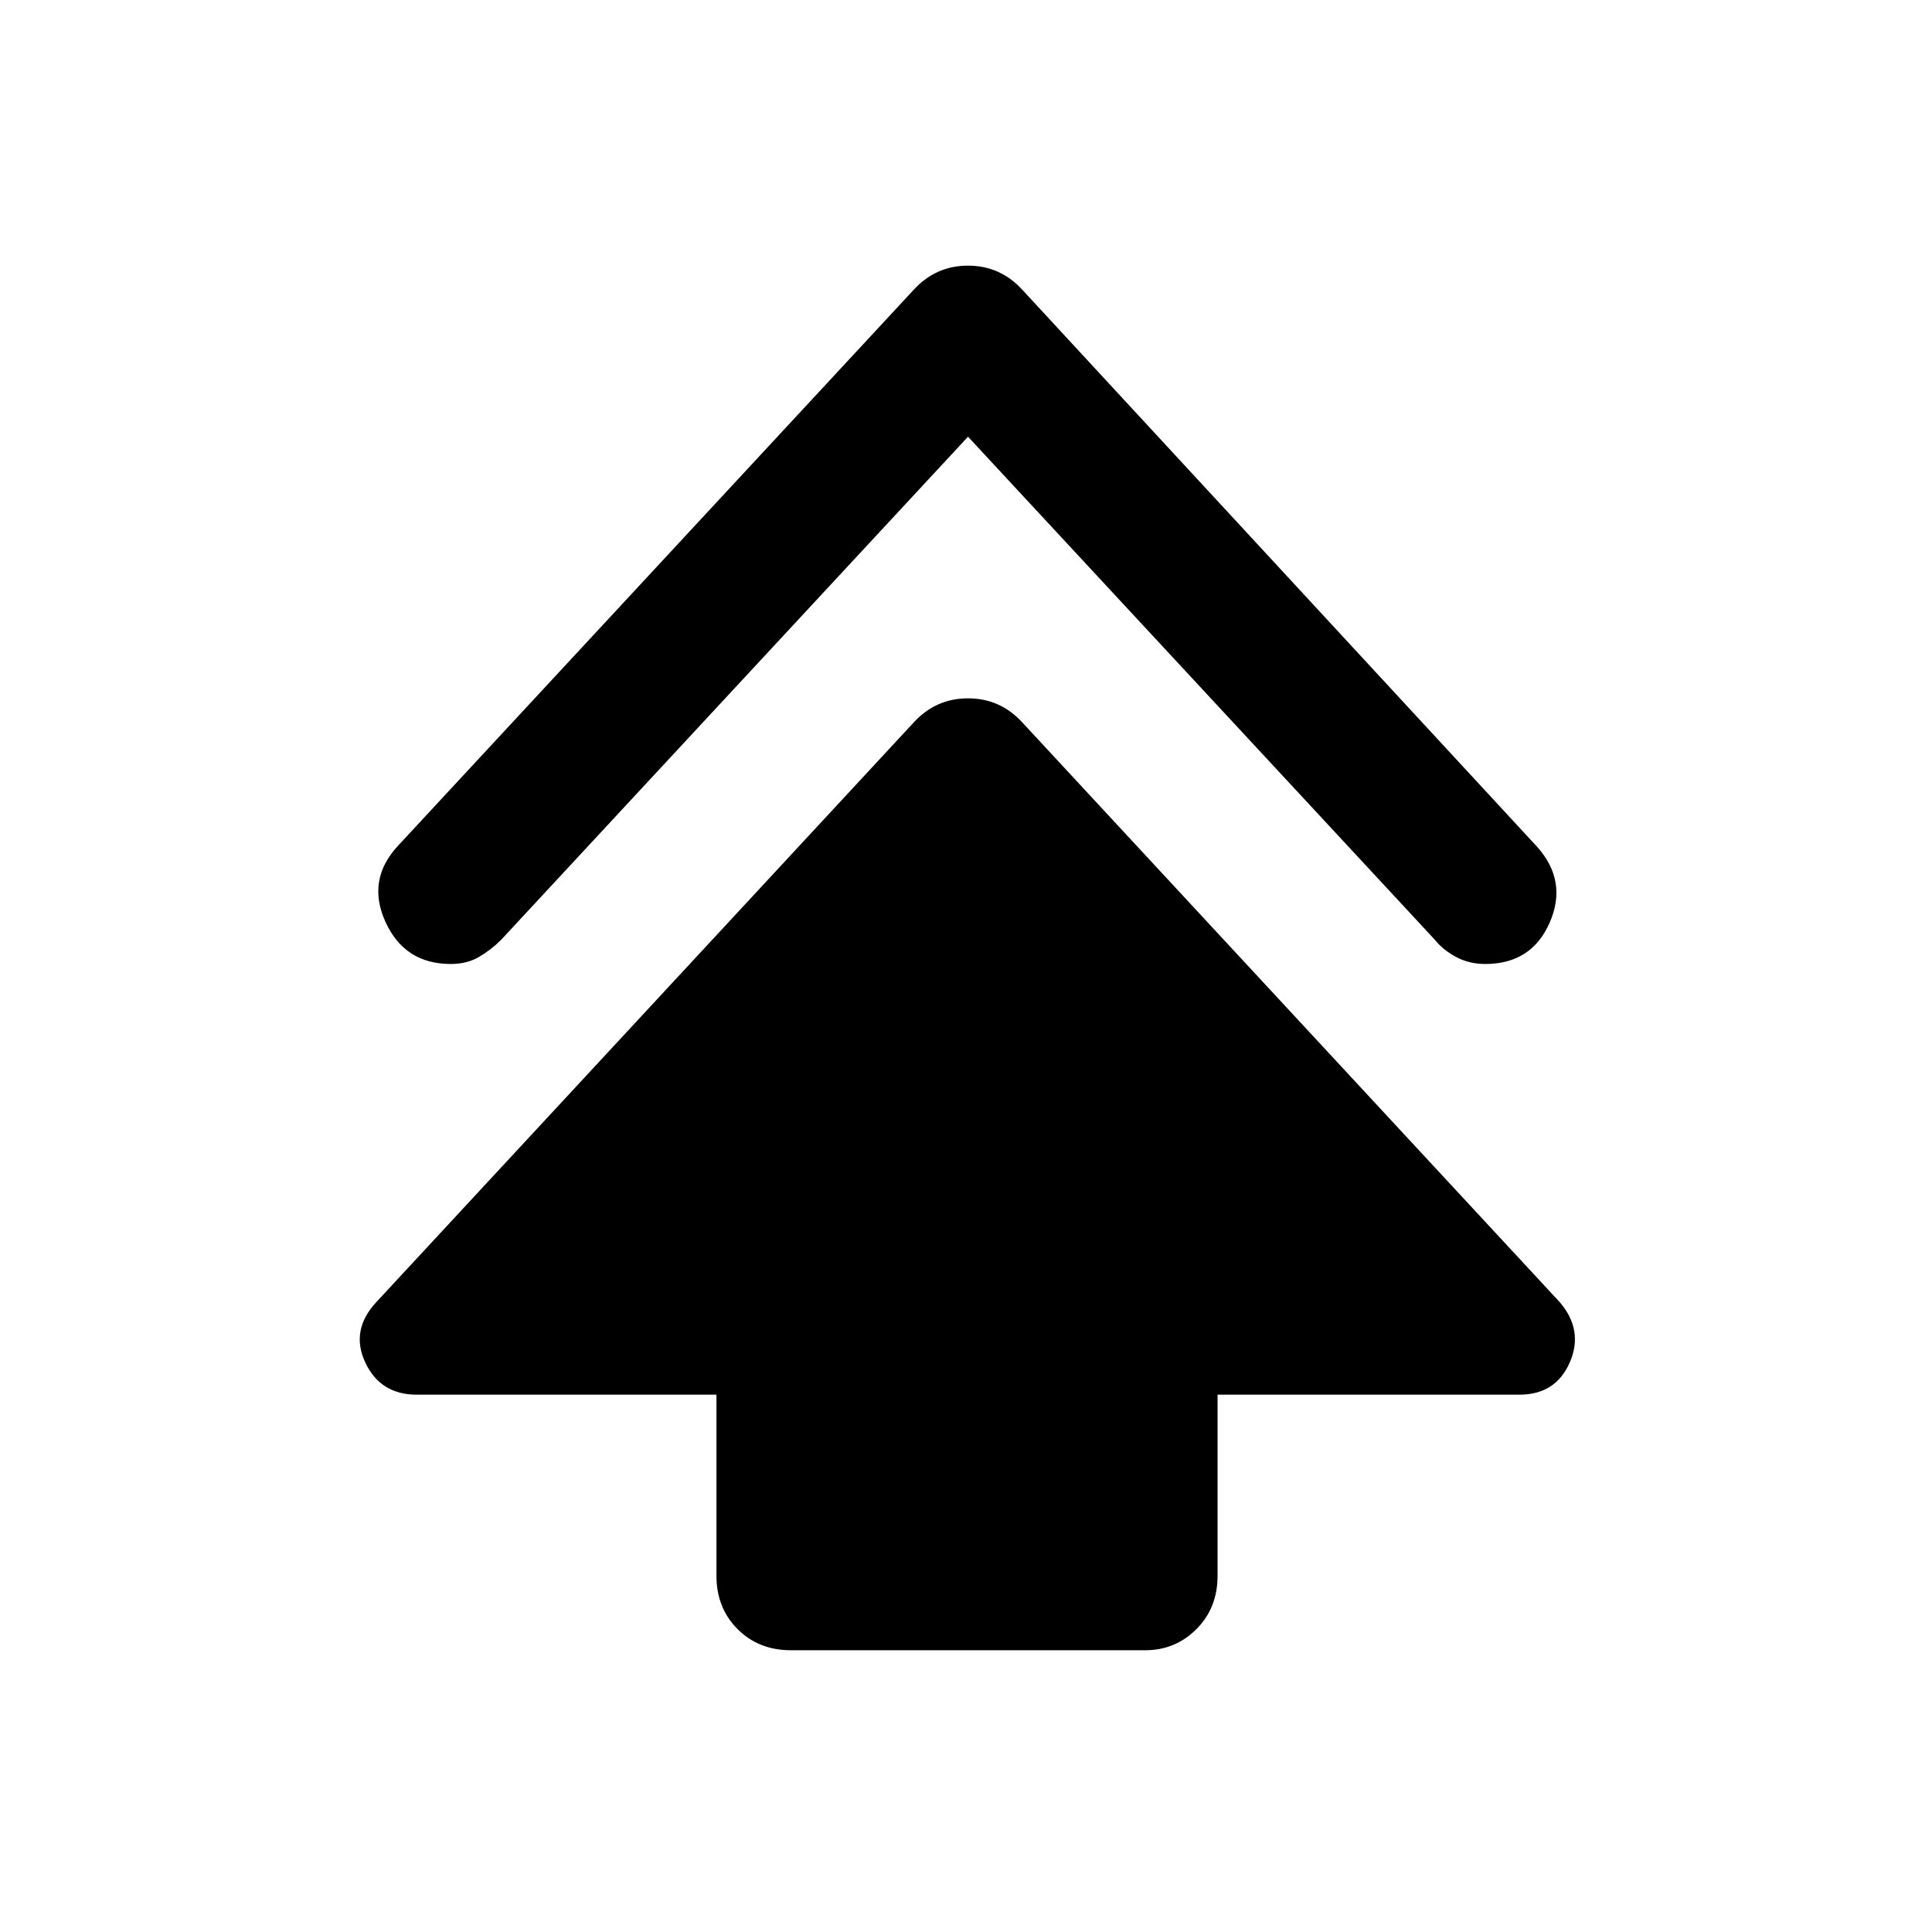 <svg xmlns="http://www.w3.org/2000/svg" height="48" viewBox="0 -960 960 960" width="48"><path d="M356-177v-90H207q-18 0-25.5-16t5.5-30l267-288q11-12 27-12t27 12l267 288q12 14 5 30t-25 16H605v90q0 16-10.5 26.5T569-140H393q-16 0-26.5-10.5T356-177Zm125-566L249-493q-5 5-11 8.5t-14 3.5q-23 0-32.5-21t6.5-38l256-276q11-12 27-12t27 12l256 277q15 17 6 37.5T738-481q-8 0-14.5-3.5T713-493L481-743Z"/></svg>
